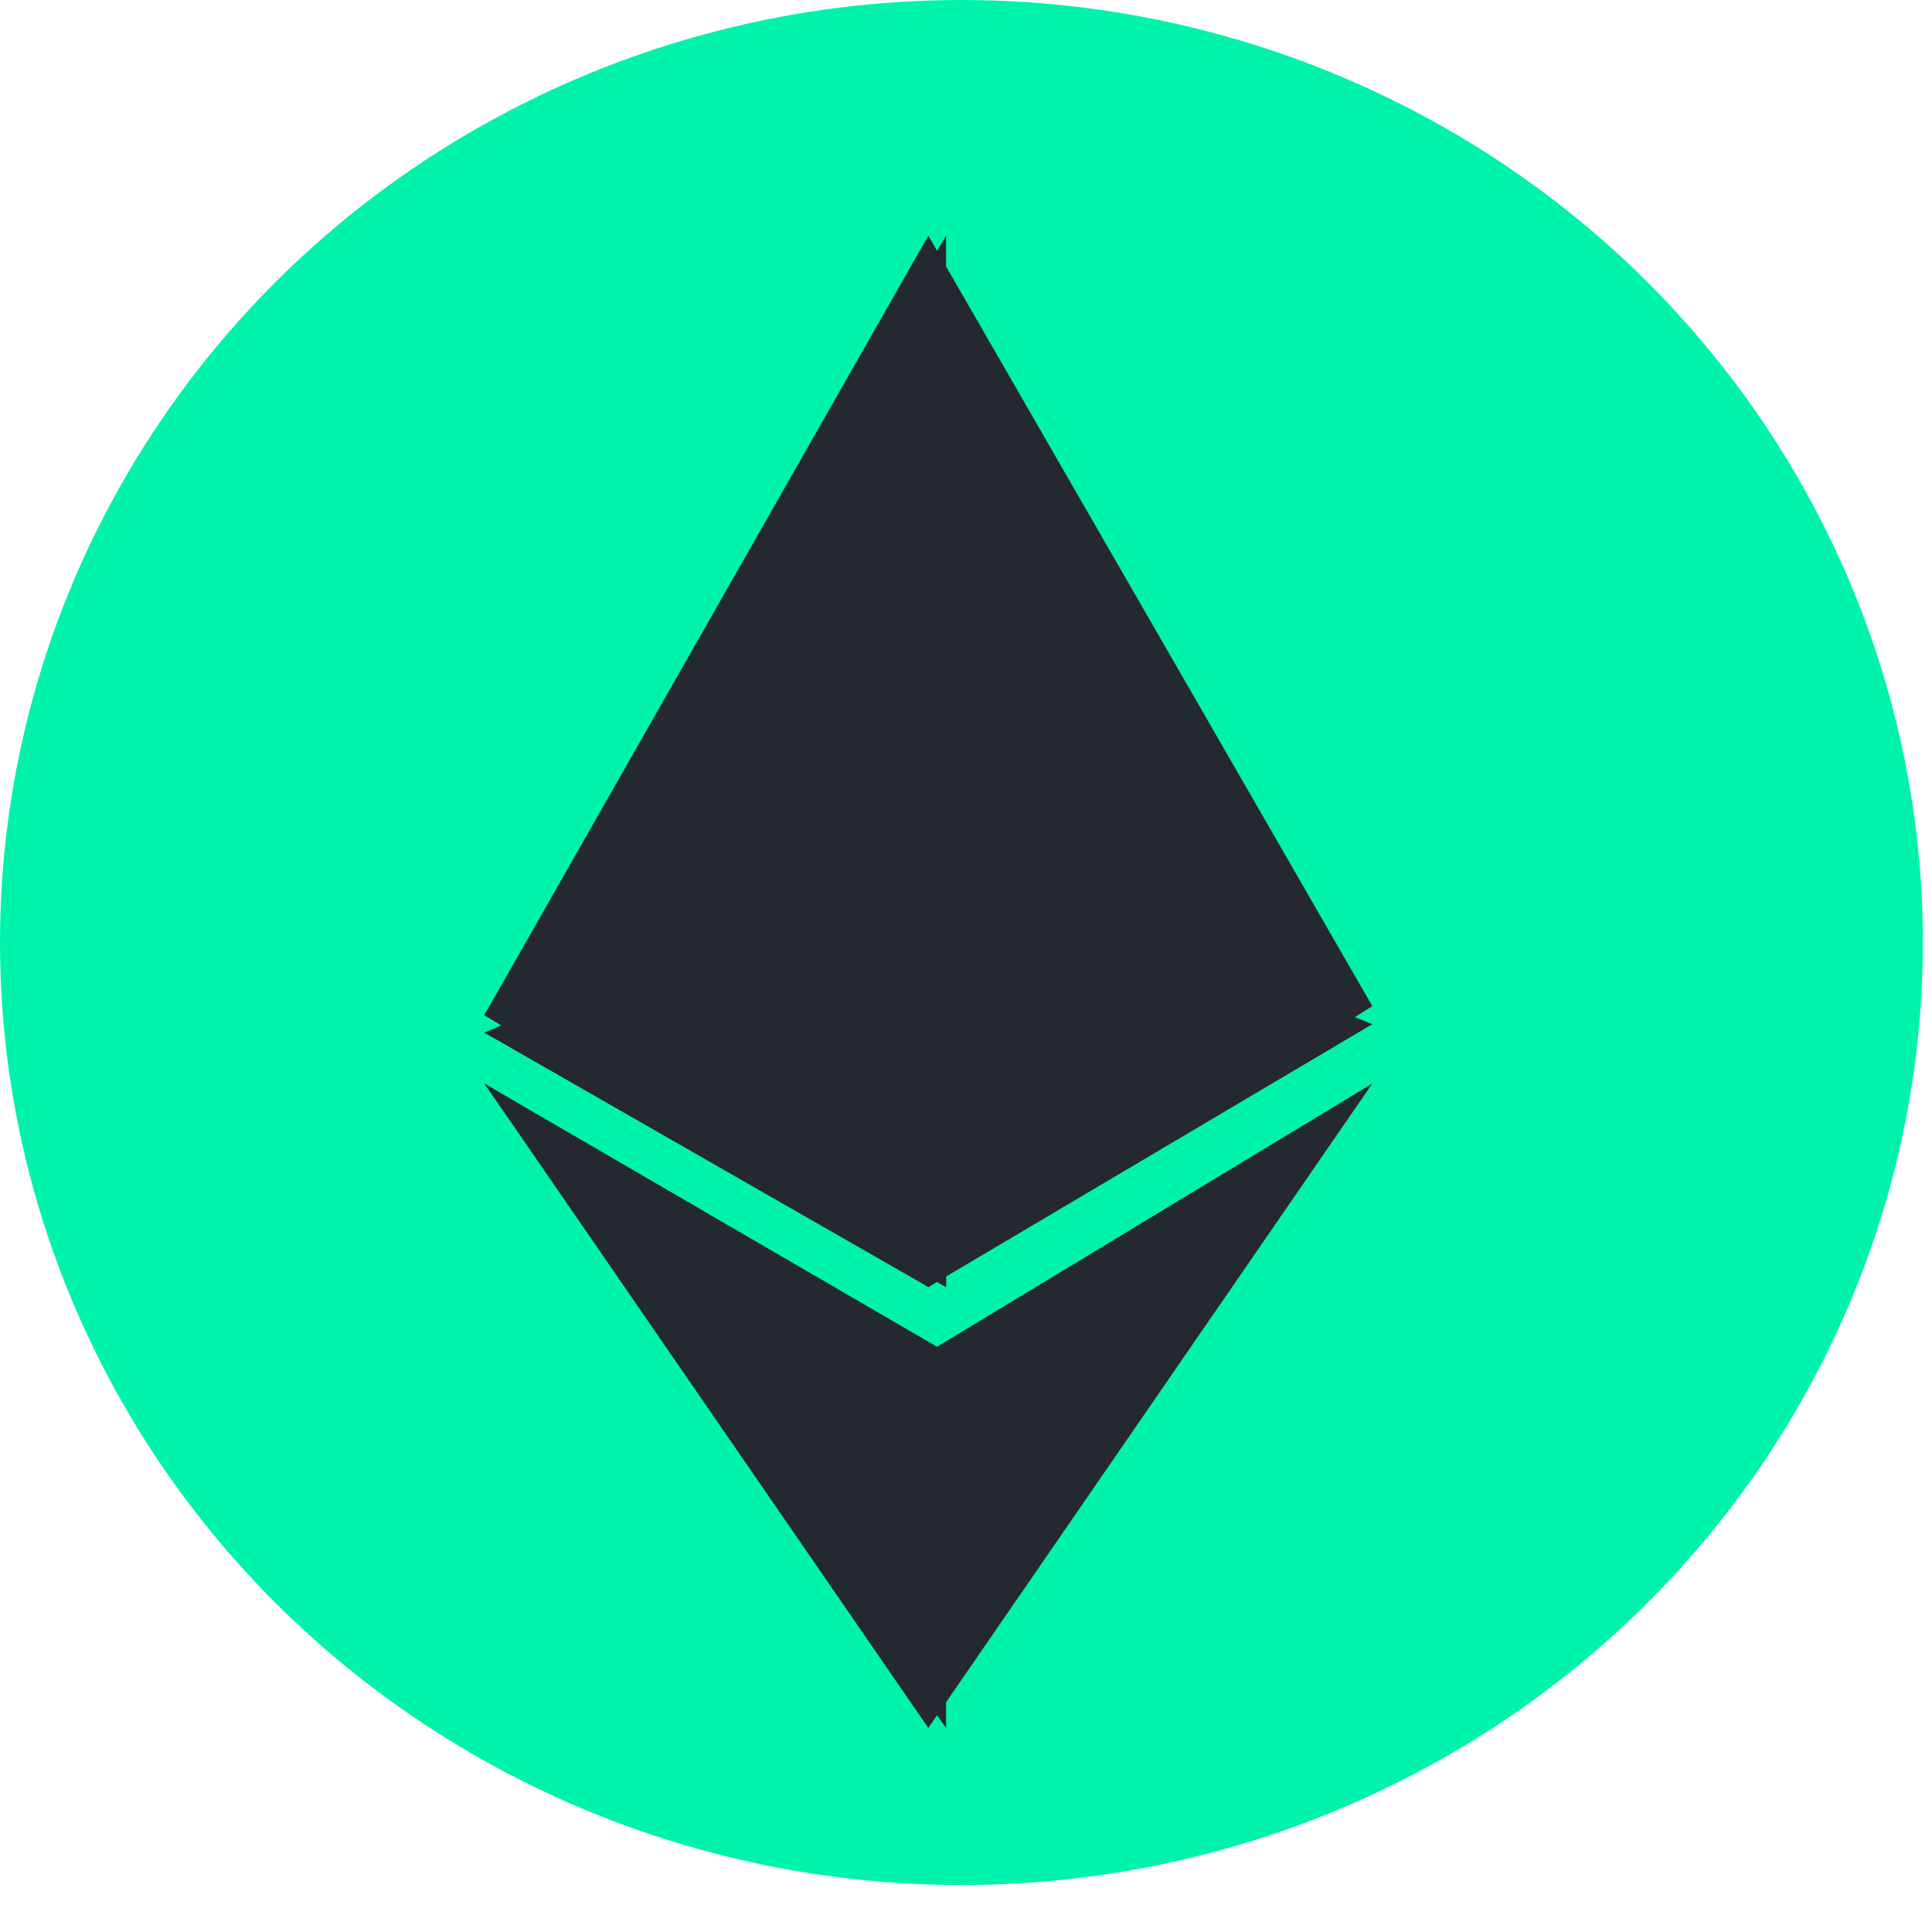 <?xml version="1.0" encoding="UTF-8"?>
<svg width="36px" height="36px" viewBox="0 0 36 36" version="1.1" xmlns="http://www.w3.org/2000/svg" xmlns:xlink="http://www.w3.org/1999/xlink">
    <!-- Generator: Sketch 48.1 (47250) - http://www.bohemiancoding.com/sketch -->
    <title>Group 2</title>
    <desc>Created with Sketch.</desc>
    <defs></defs>
    <g id="通知栏" stroke="none" stroke-width="1" fill="none" fill-rule="evenodd" transform="translate(-43, -112)">
        <g id="Group-2" transform="translate(43, 112)">
            <ellipse id="Oval-5-Copy-2" fill="#00F3AB" cx="17.915" cy="17.562" rx="17.915" ry="17.562"></ellipse>
            <g id="Group-25" transform="translate(9.025, 4.391)" fill="#23292F">
                <polygon id="Rectangle-14" points="8.273 0 16.546 14.356 8.273 19.591 0 14.524"></polygon>
                <polygon id="Rectangle-14-Copy" points="8.604 0 8.604 10.978 8.604 19.591 0 14.524"></polygon>
                <polygon id="Rectangle-18" points="8.273 11.375 16.546 14.693 8.273 19.591 0 14.851"></polygon>
                <polygon id="Rectangle-18-Copy" points="8.604 11.375 8.604 14.693 8.604 19.591 0 14.851"></polygon>
                <polygon id="Rectangle-28" points="0 15.799 8.273 20.802 16.546 15.799 8.273 27.807"></polygon>
                <polygon id="Rectangle-28-Copy" points="0 15.799 8.604 20.802 8.604 27.807"></polygon>
            </g>
        </g>
    </g>
</svg>
